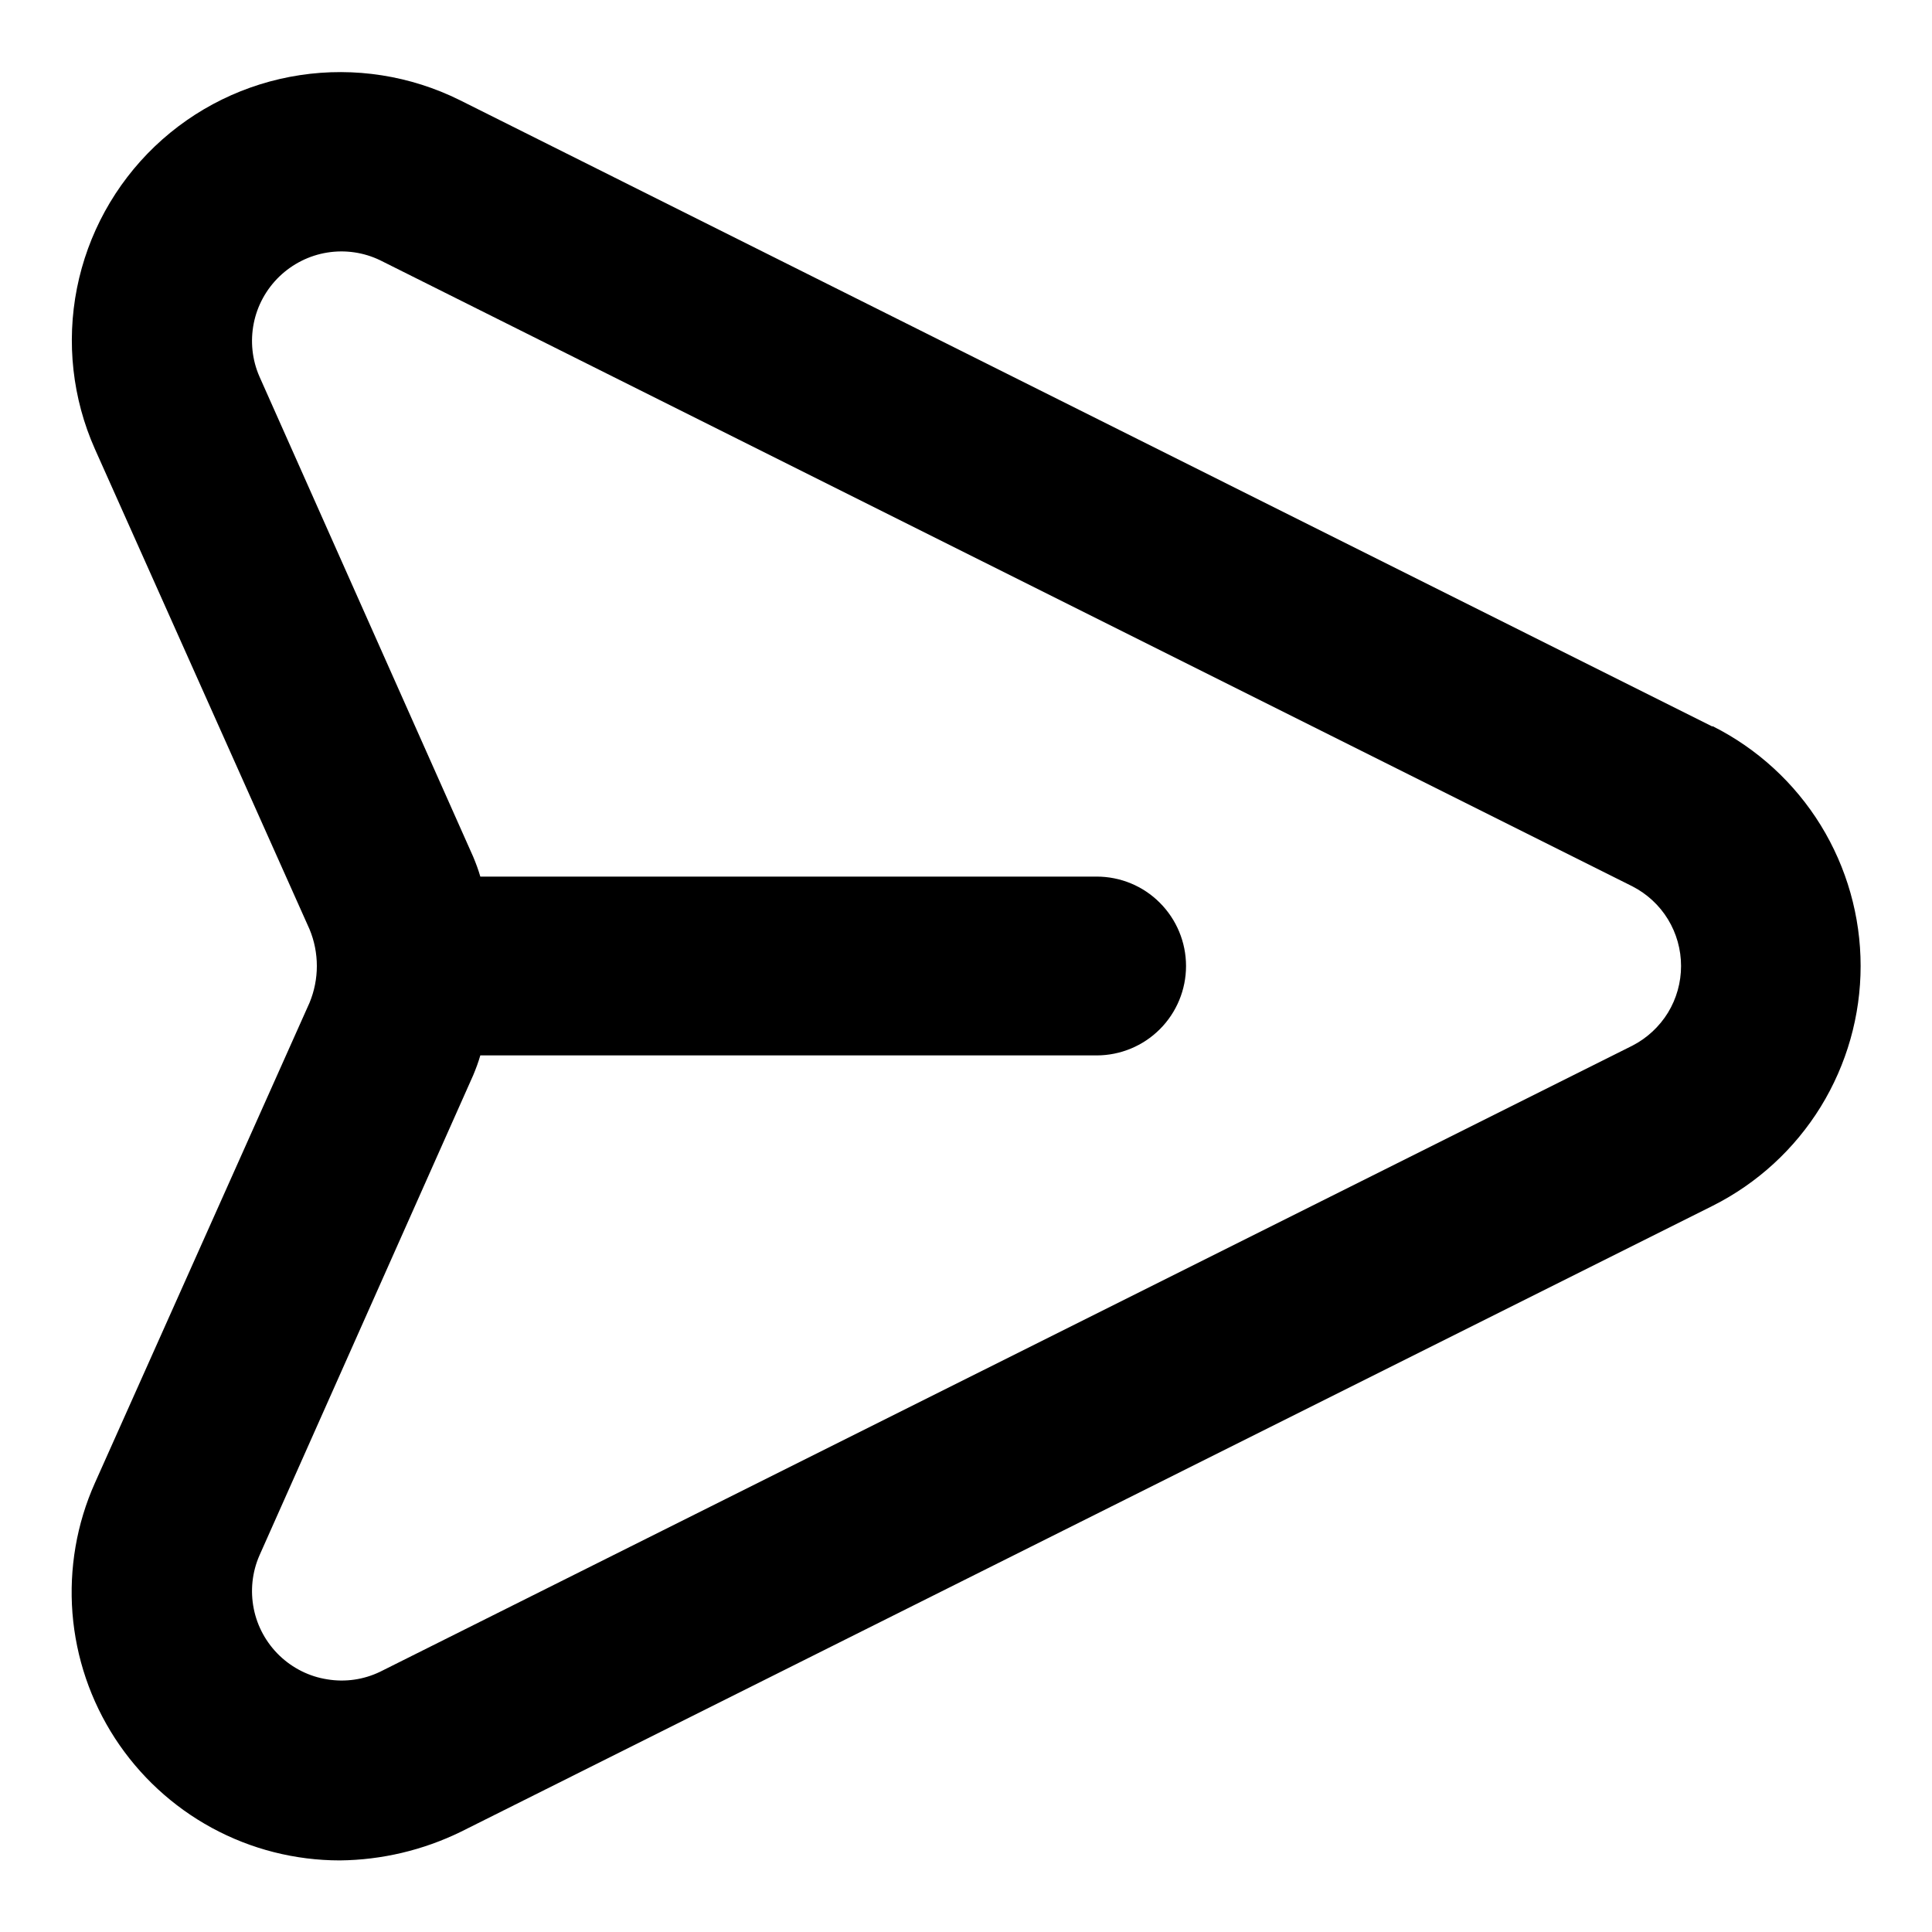 <svg width="18" height="18" viewBox="0 0 18 18" fill="none" xmlns="http://www.w3.org/2000/svg">
	<path d="M15.95 6.767L4.284 0.933C3.823 0.704 3.303 0.623 2.795 0.7C2.286 0.777 1.814 1.009 1.442 1.364C1.07 1.72 0.817 2.181 0.717 2.685C0.617 3.19 0.675 3.713 0.884 4.183L2.884 8.658C2.929 8.766 2.952 8.883 2.952 9C2.952 9.117 2.929 9.233 2.884 9.342L0.884 13.817C0.714 14.197 0.643 14.614 0.675 15.029C0.708 15.445 0.844 15.845 1.071 16.195C1.298 16.544 1.608 16.831 1.974 17.03C2.34 17.229 2.75 17.333 3.167 17.333C3.557 17.329 3.941 17.238 4.292 17.067L15.959 11.233C16.372 11.025 16.72 10.706 16.963 10.312C17.206 9.917 17.335 9.463 17.335 9C17.335 8.537 17.206 8.083 16.963 7.688C16.72 7.294 16.372 6.975 15.959 6.767H15.95ZM15.209 9.742L3.542 15.575C3.389 15.649 3.217 15.674 3.049 15.646C2.881 15.62 2.726 15.542 2.603 15.424C2.481 15.306 2.397 15.154 2.364 14.987C2.331 14.82 2.349 14.648 2.417 14.492L4.409 10.017C4.434 9.957 4.457 9.896 4.475 9.833H10.217C10.438 9.833 10.65 9.745 10.806 9.589C10.962 9.433 11.05 9.221 11.05 9C11.05 8.779 10.962 8.567 10.806 8.411C10.65 8.254 10.438 8.167 10.217 8.167H4.475C4.457 8.104 4.434 8.043 4.409 7.983L2.417 3.508C2.349 3.352 2.331 3.18 2.364 3.013C2.397 2.846 2.481 2.694 2.603 2.576C2.726 2.458 2.881 2.38 3.049 2.353C3.217 2.326 3.389 2.351 3.542 2.425L15.209 8.258C15.345 8.328 15.46 8.434 15.54 8.565C15.62 8.696 15.662 8.847 15.662 9C15.662 9.153 15.62 9.304 15.54 9.435C15.46 9.565 15.345 9.672 15.209 9.742V9.742Z" fill="black"/>
</svg>

